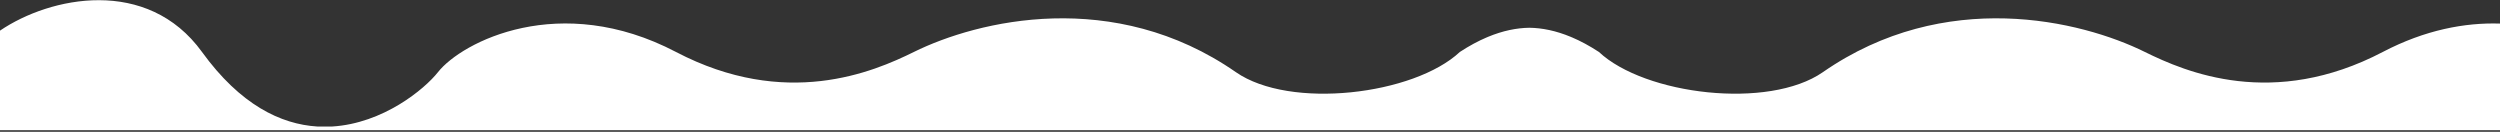 <svg width="1366" height="72" viewBox="0 0 1366 72" fill="none" xmlns="http://www.w3.org/2000/svg">
<rect x="0" y="0" width="1366" height="72" fill="#333333" stroke="none"/>
<path fill-rule="evenodd" clip-rule="evenodd" d="M173.384 69.128C153.388 67.893 131.279 57.255 110.363 28.38C80.488 -12.863 27.421 -1.908 0 16.743V71.127H1366V12.88C1346.96 12.271 1325.13 16.27 1301.97 28.38C1242 59.749 1194.32 39.431 1171.94 28.38C1136.98 11.114 1062.67 -6.842 996.016 39.431C966.362 60.017 898.766 51.862 873.633 28.38C868.501 25.02 863.58 22.388 858.867 20.387V20.416C858.78 20.373 858.693 20.332 858.606 20.29C858.529 20.253 858.451 20.216 858.374 20.18C850.171 16.763 842.603 15.262 835.654 15.166C828.705 15.262 821.138 16.763 812.935 20.18C812.77 20.258 812.606 20.336 812.442 20.416V20.387C807.729 22.388 802.808 25.02 797.676 28.38C772.543 51.862 704.947 60.017 675.292 39.431C608.637 -6.842 534.333 11.114 499.367 28.38C476.988 39.431 429.306 59.749 369.335 28.38C305.958 -4.77 252.415 22.855 239.303 39.431C231.972 48.697 209.398 67.427 181.49 69.128H173.384Z" fill="white"/>
</svg>
